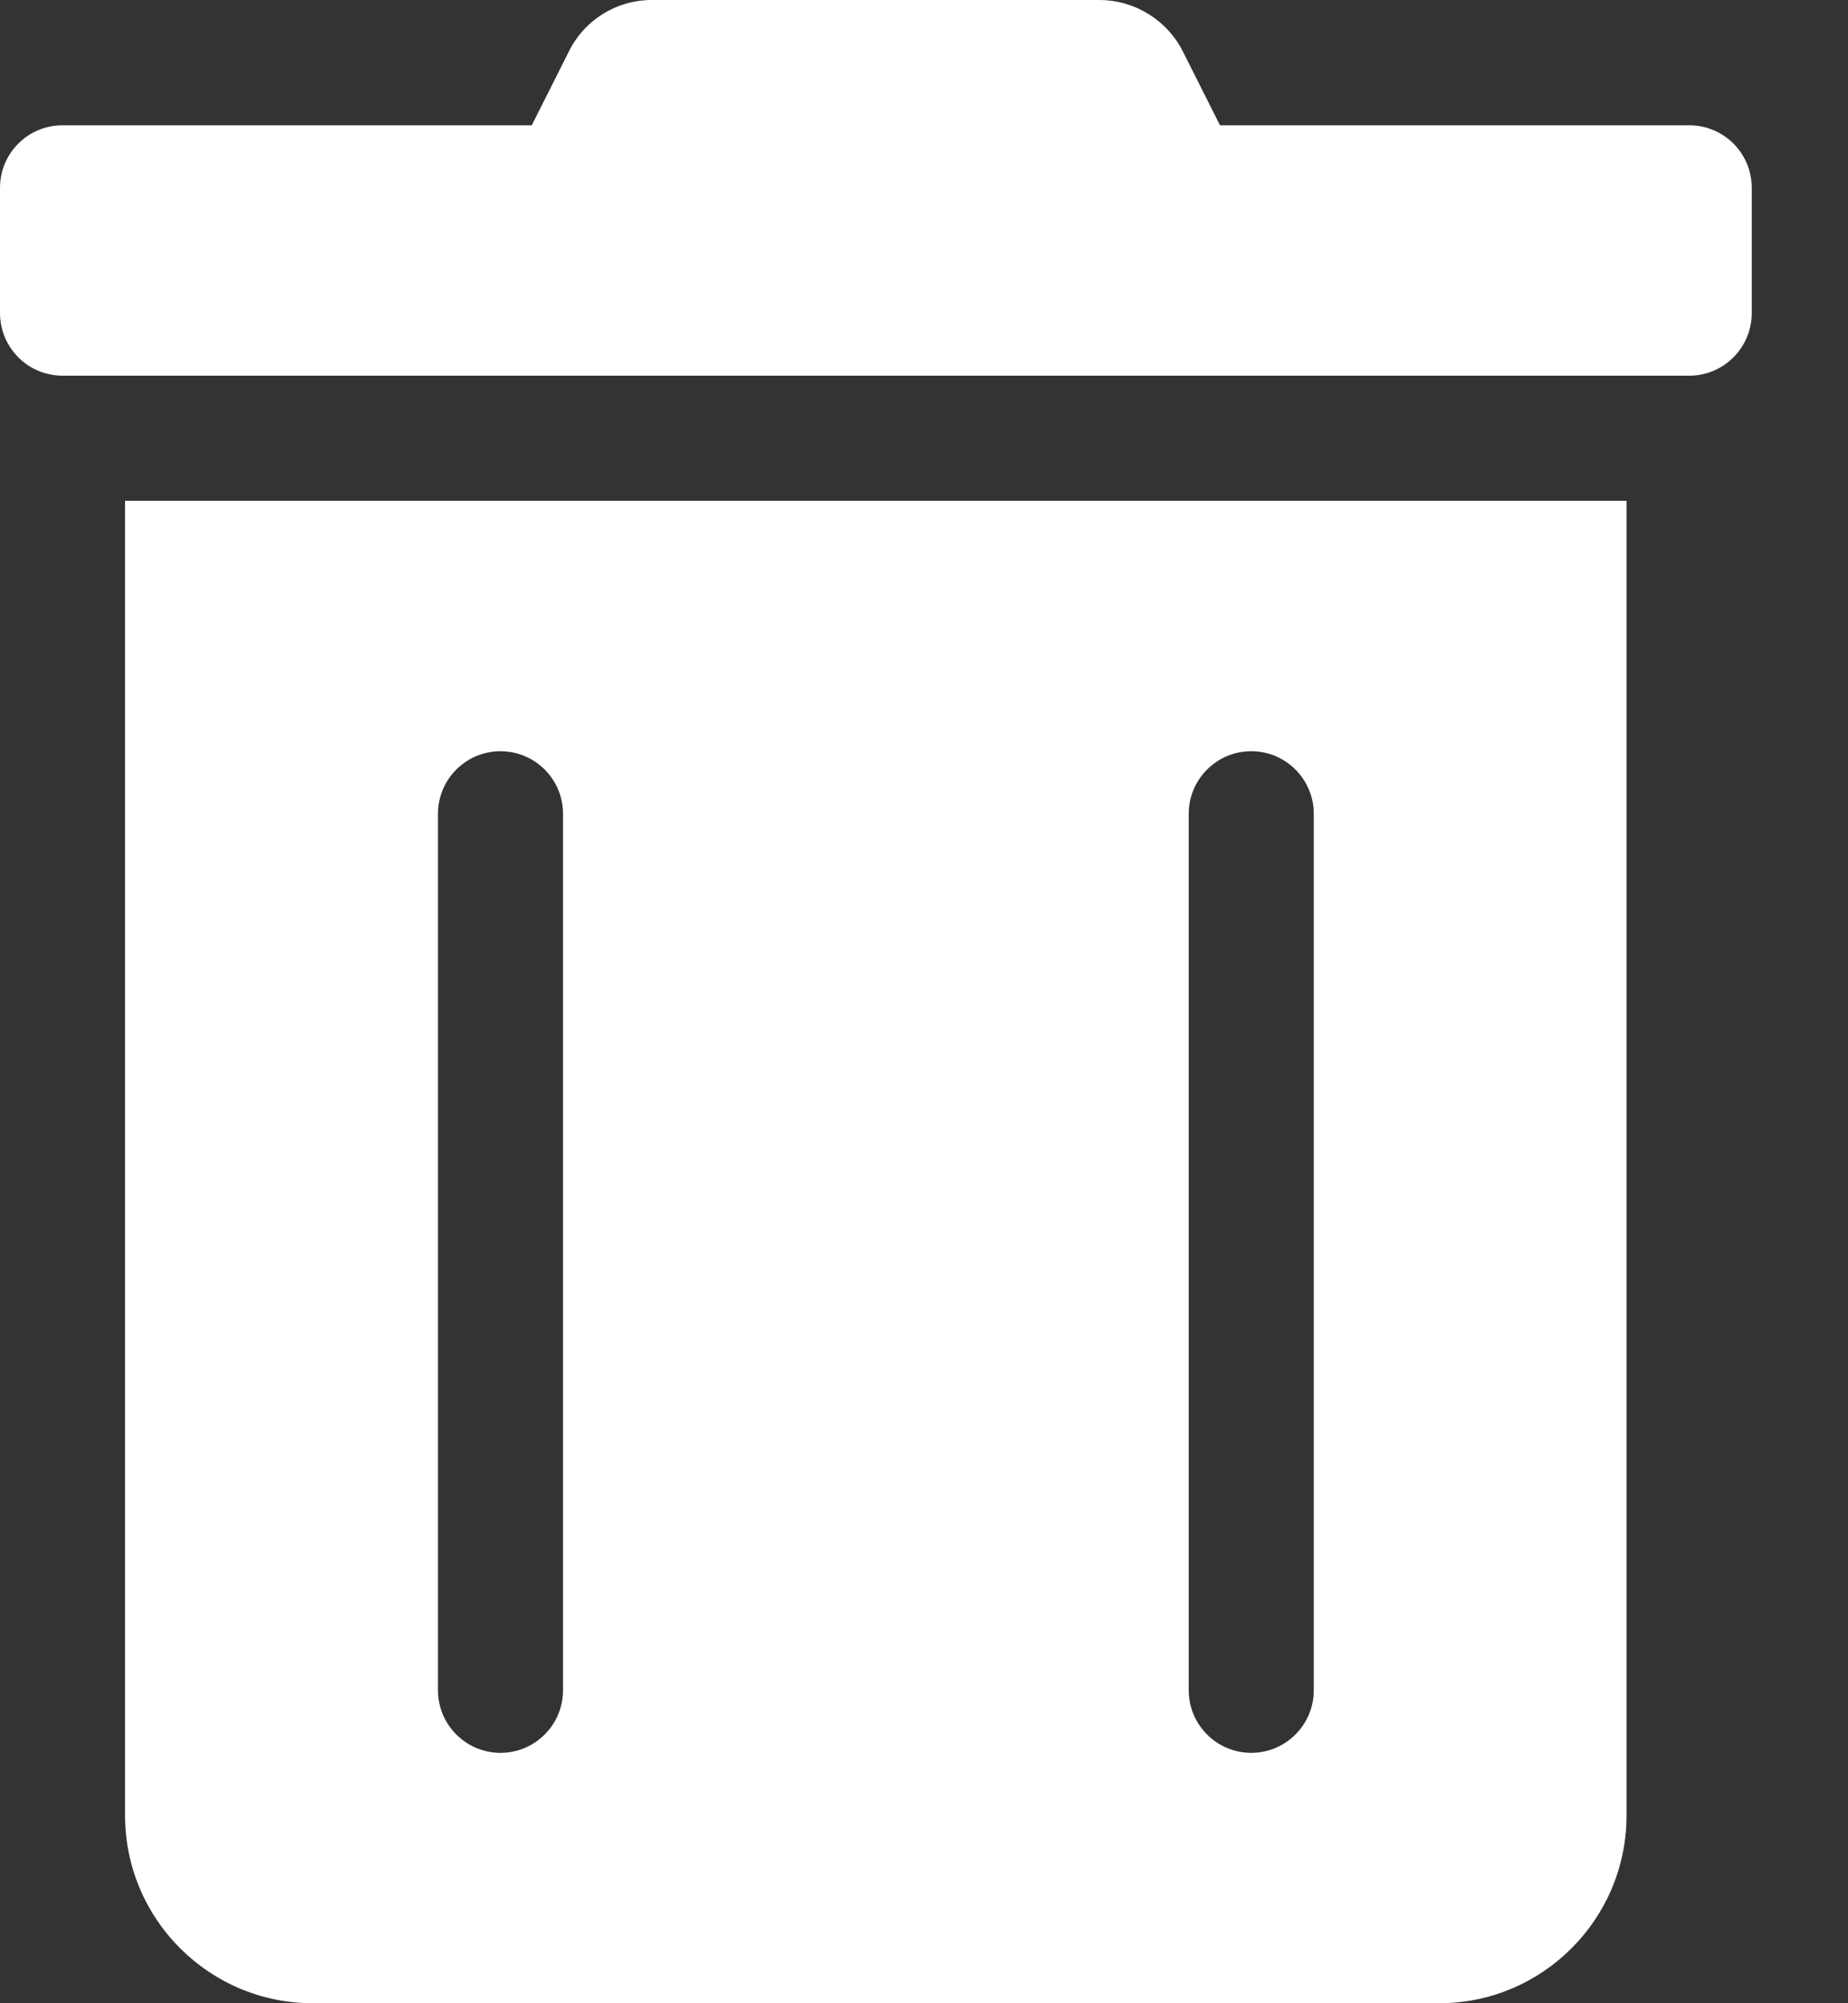 <svg
  width="12"
  height="13"
  viewBox="0 0 12 13"
  fill="none"
  xmlns="http://www.w3.org/2000/svg"
>
  <rect x="0" y="0" width="12" height="13" fill="#333333" stroke="none"/>
  <path
    fillRule="evenodd"
    clipRule="evenodd"
    d="M7.922 0.813H10.969C11.193 0.813 11.375 0.994 11.375 1.219V2.031C11.375 2.256 11.193 2.438 10.969 2.438H0.406C0.182 2.438 0 2.256 0 2.031V1.219C0 0.994 0.182 0.813 0.406 0.813H3.453L3.692 0.338C3.793 0.13 4.004 -0.001 4.235 4.47563e-06H7.137C7.369 -0 7.58 0.131 7.683 0.338L7.922 0.813ZM0.812 11.781C0.812 12.454 1.358 13 2.031 13H9.344C10.017 13 10.562 12.454 10.562 11.781V3.25H0.812V11.781ZM7.719 5.281C7.719 5.057 7.901 4.875 8.125 4.875C8.349 4.875 8.531 5.057 8.531 5.281V10.969C8.531 11.193 8.349 11.375 8.125 11.375C7.901 11.375 7.719 11.193 7.719 10.969V5.281ZM5.688 4.875C5.463 4.875 5.281 5.057 5.281 5.281V10.969C5.281 11.193 5.463 11.375 5.688 11.375C5.912 11.375 6.094 11.193 6.094 10.969V5.281C6.094 5.057 5.912 4.875 5.688 4.875ZM2.844 5.281C2.844 5.057 3.026 4.875 3.25 4.875C3.474 4.875 3.656 5.057 3.656 5.281V10.969C3.656 11.193 3.474 11.375 3.25 11.375C3.026 11.375 2.844 11.193 2.844 10.969V5.281Z"
    fill="white"
  />
</svg>

